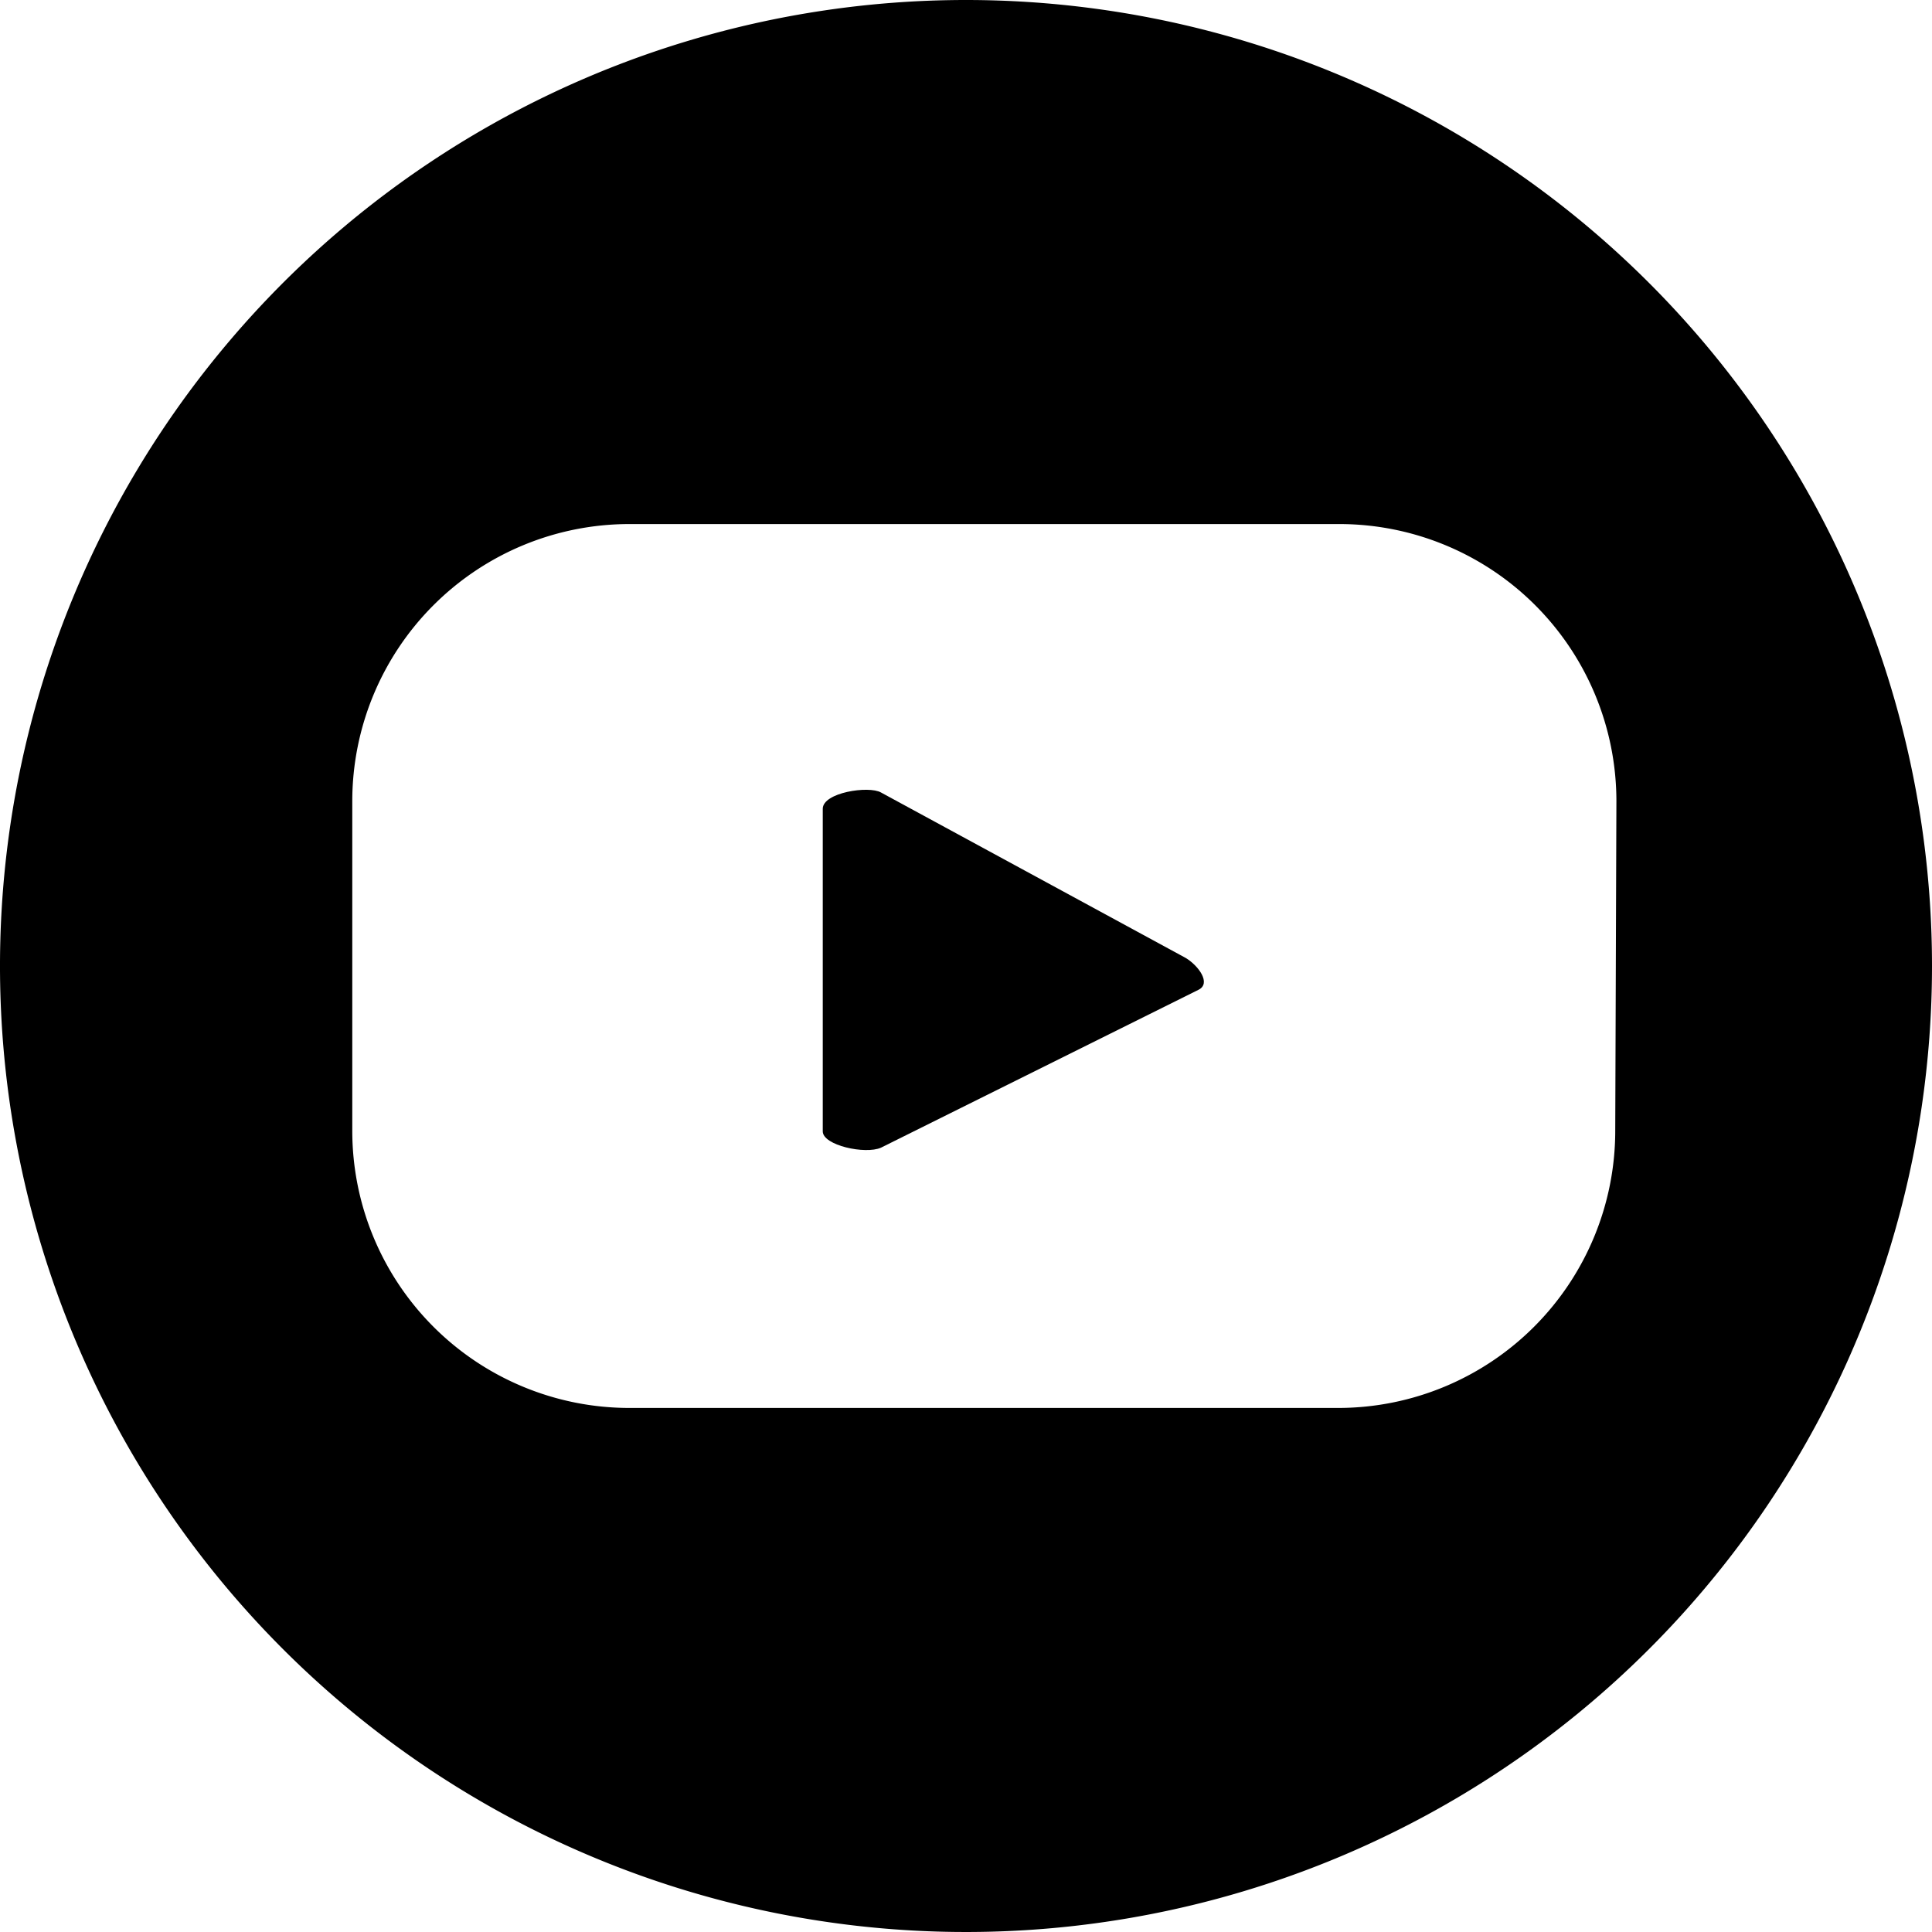 <svg xmlns="http://www.w3.org/2000/svg" viewBox="0 0 33.18 33.18"><title>youtube</title><g id="Layer_2" data-name="Layer 2"><g id="ELEMENTS"><path d="M20.36,16.45l-5.23-2.84c-.21-.12-1,0-1,.28v5.54c0,.24.73.4,1,.28L20.58,17C20.81,16.89,20.58,16.58,20.36,16.45Z"/><path d="M16.59,0A16.59,16.59,0,1,0,33.18,16.59,16.59,16.59,0,0,0,16.59,0ZM27.74,19.42A4.76,4.76,0,0,1,23,24.18H10.81a4.76,4.76,0,0,1-4.76-4.76V13.76A4.76,4.76,0,0,1,10.81,9H23a4.76,4.76,0,0,1,4.76,4.76Z"/></g></g></svg>